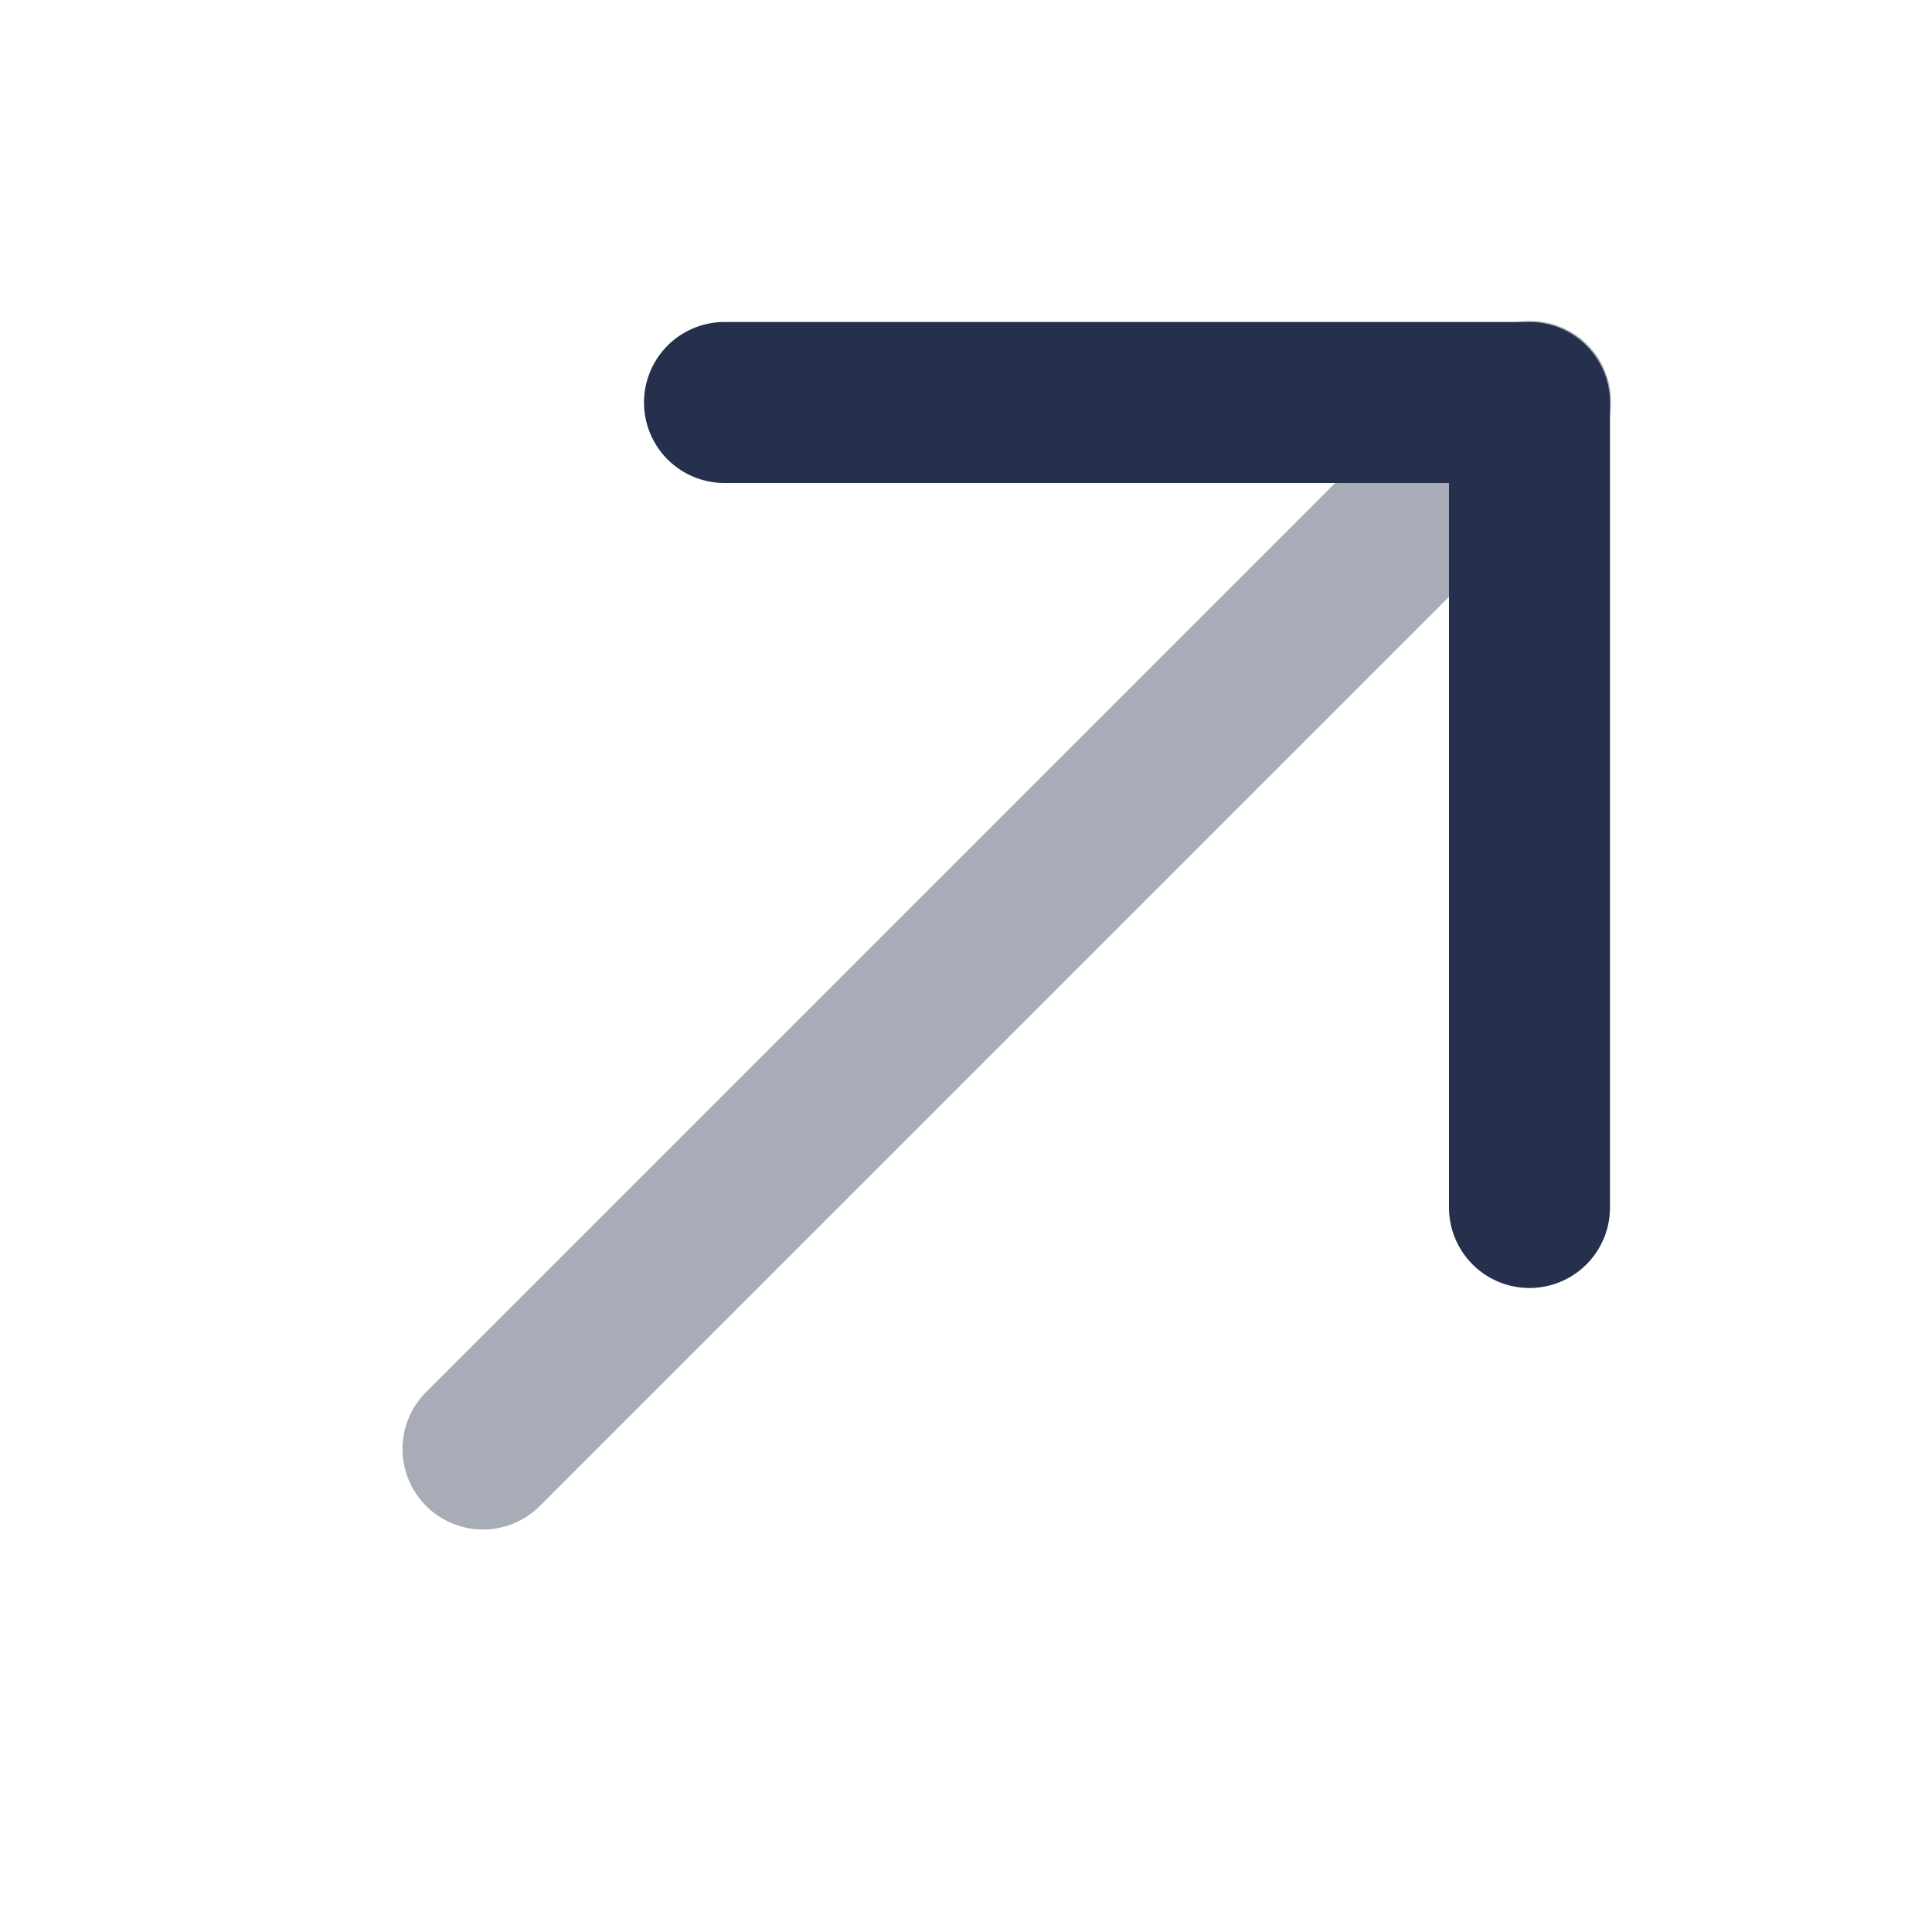 <svg id="Layer" xmlns="http://www.w3.org/2000/svg" viewBox="0 0 24 24"><defs><style>.cls-1,.cls-2{fill:#25314c;}.cls-2{opacity:0.4;}</style></defs><g id="arrow-up-right"><path class="cls-1" d="M19,16a1,1,0,0,1-1-1V6H9A1,1,0,0,1,9,4H19a1,1,0,0,1,1,1V15A1,1,0,0,1,19,16Z"/><path class="cls-2" d="M6,19a1,1,0,0,1-.707-1.707l13-13a1,1,0,1,1,1.414,1.414l-13,13A1,1,0,0,1,6,19Z"/></g></svg>